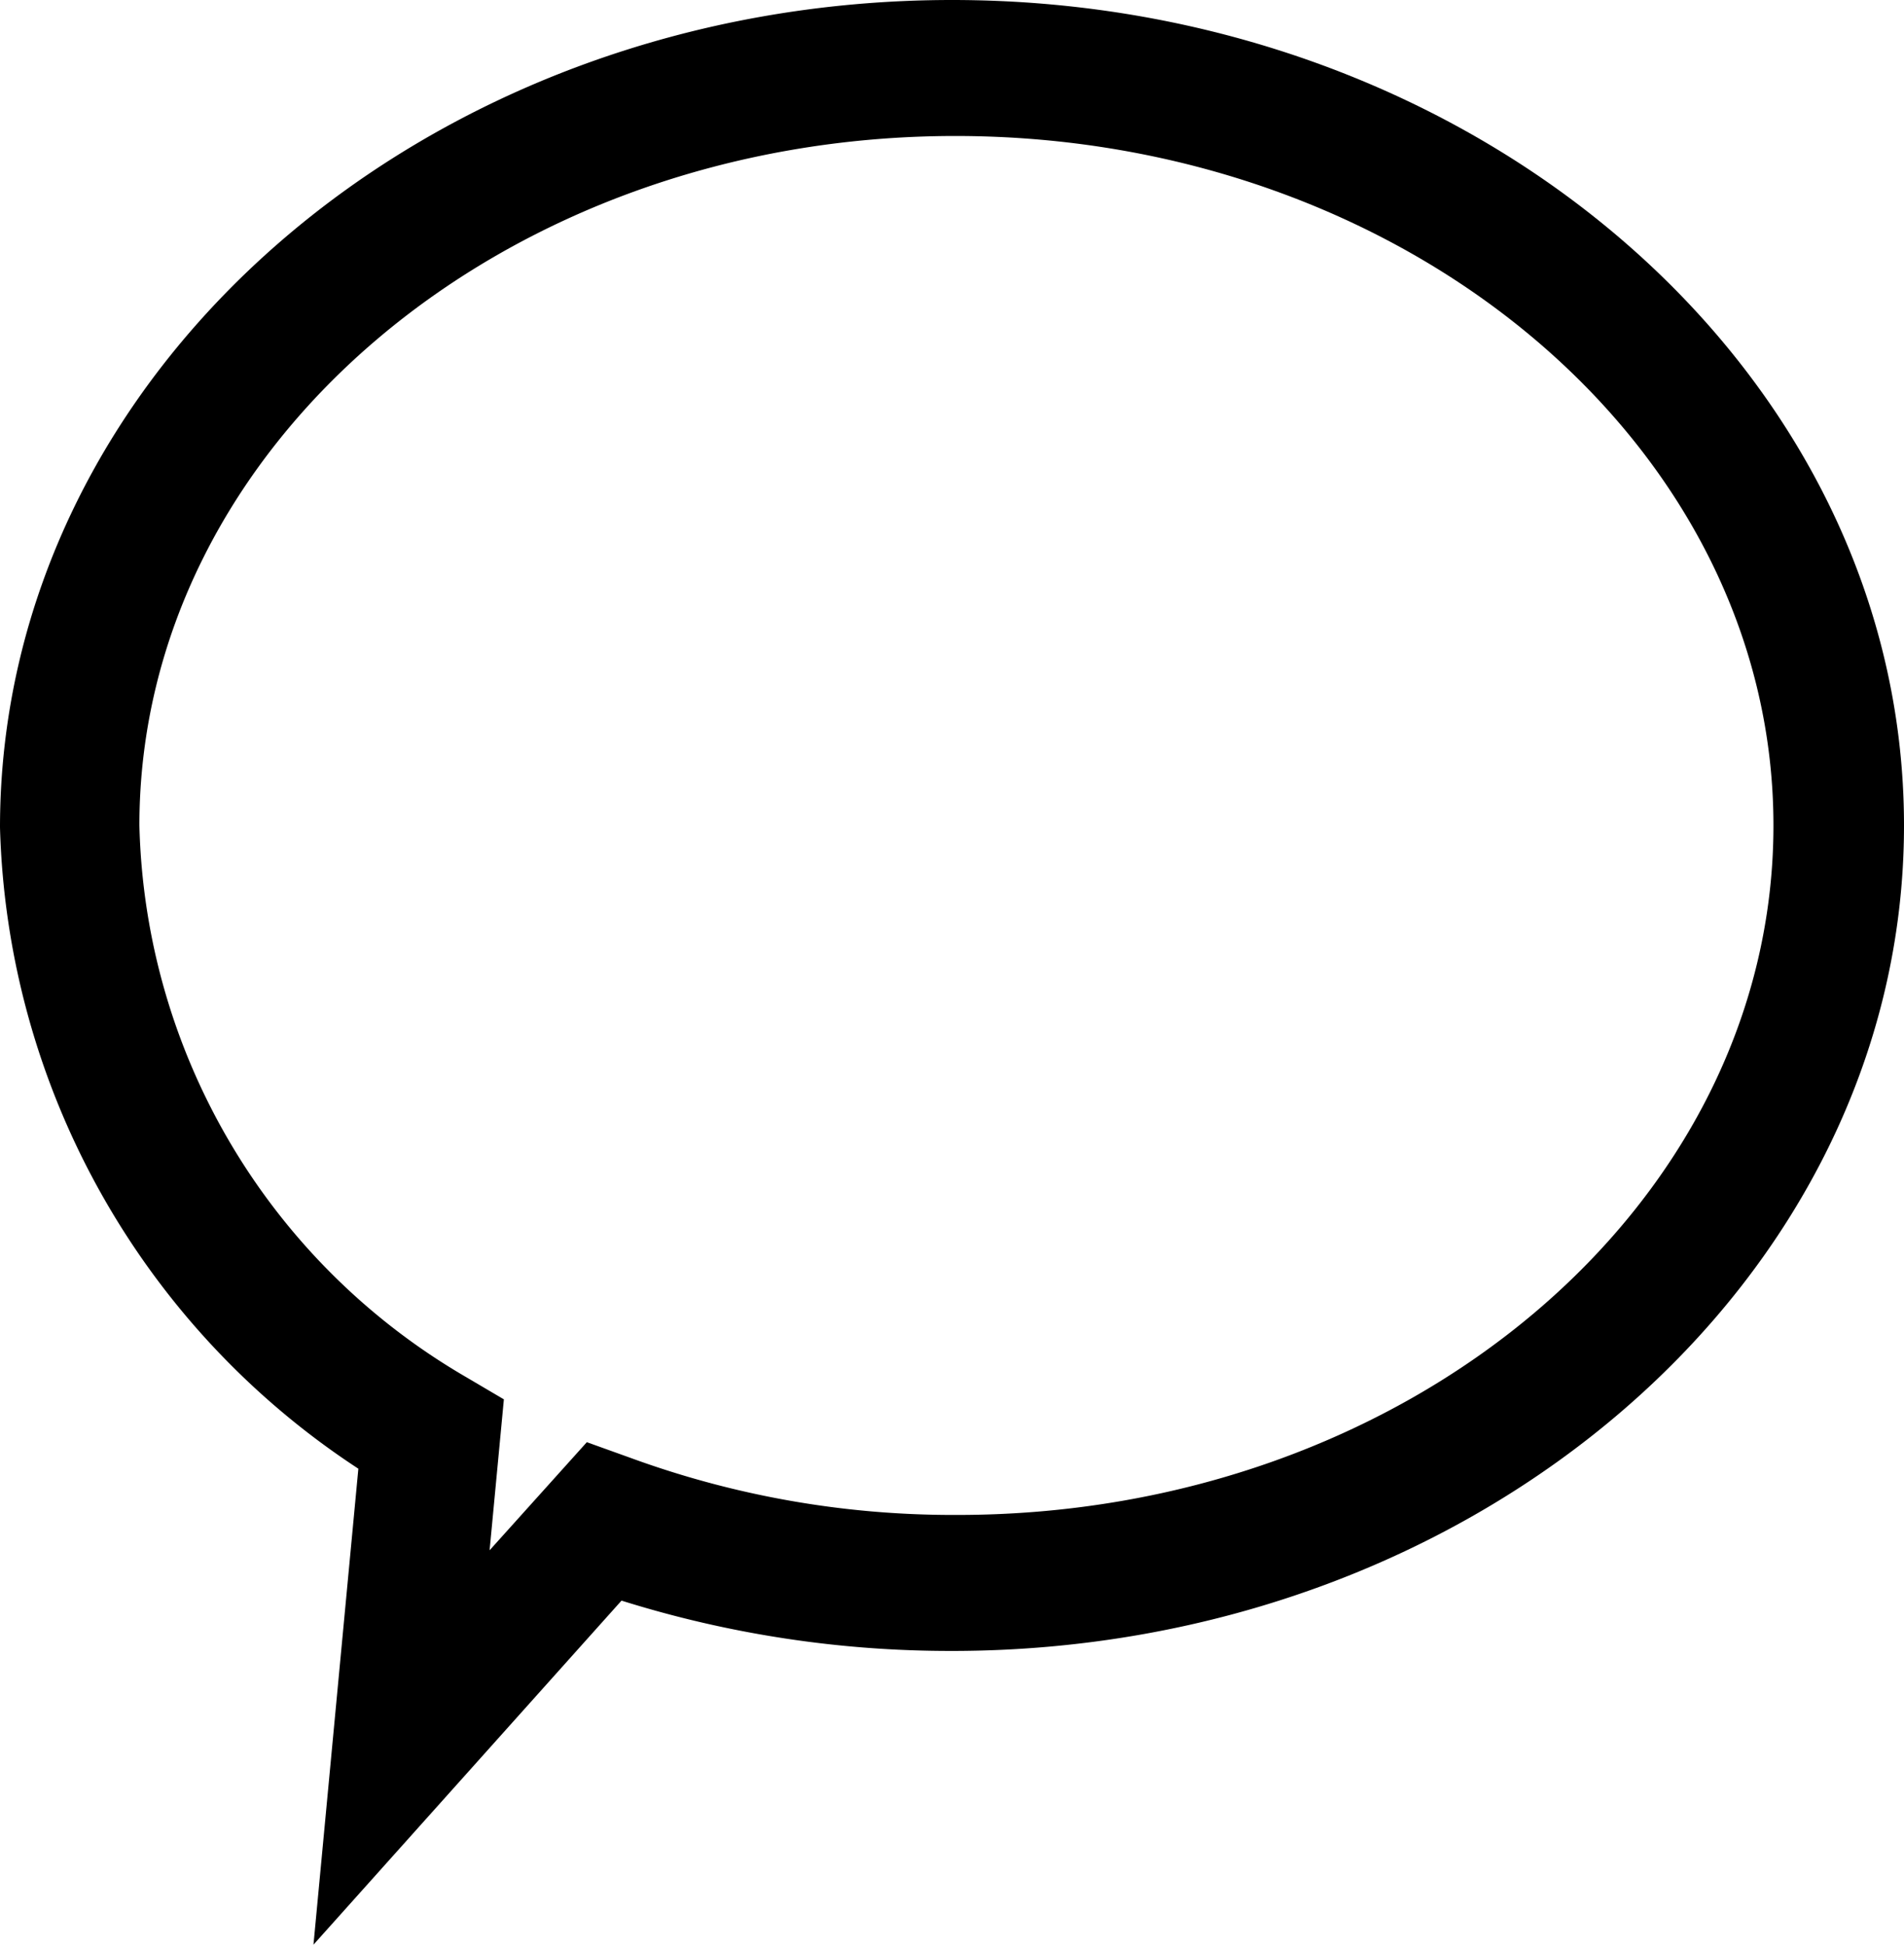 <svg xmlns="http://www.w3.org/2000/svg" width="28" height="28.6" viewBox="0 0 28 28.6">
    <path d="M126.61 29.05l.66-7a11.65 11.65 0 0 1-5.27-9.43C122 5.9 128.29.45 136 .45s14 5.45 14 12.14-6.29 12.14-14 12.14a16.13 16.13 0 0 1-4.86-.74zm9.44-26.6c-6.63 0-12 4.55-12 10.14a9.65 9.65 0 0 0 4.8 8.11l.56.33-.21 2.22 1.43-1.59.64.23a13.8 13.8 0 0 0 4.76.84h.05c6.63 0 12-4.55 12-10.14s-5.4-10.14-12.03-10.14z" transform="translate(-122 -.45)"/>
</svg>
